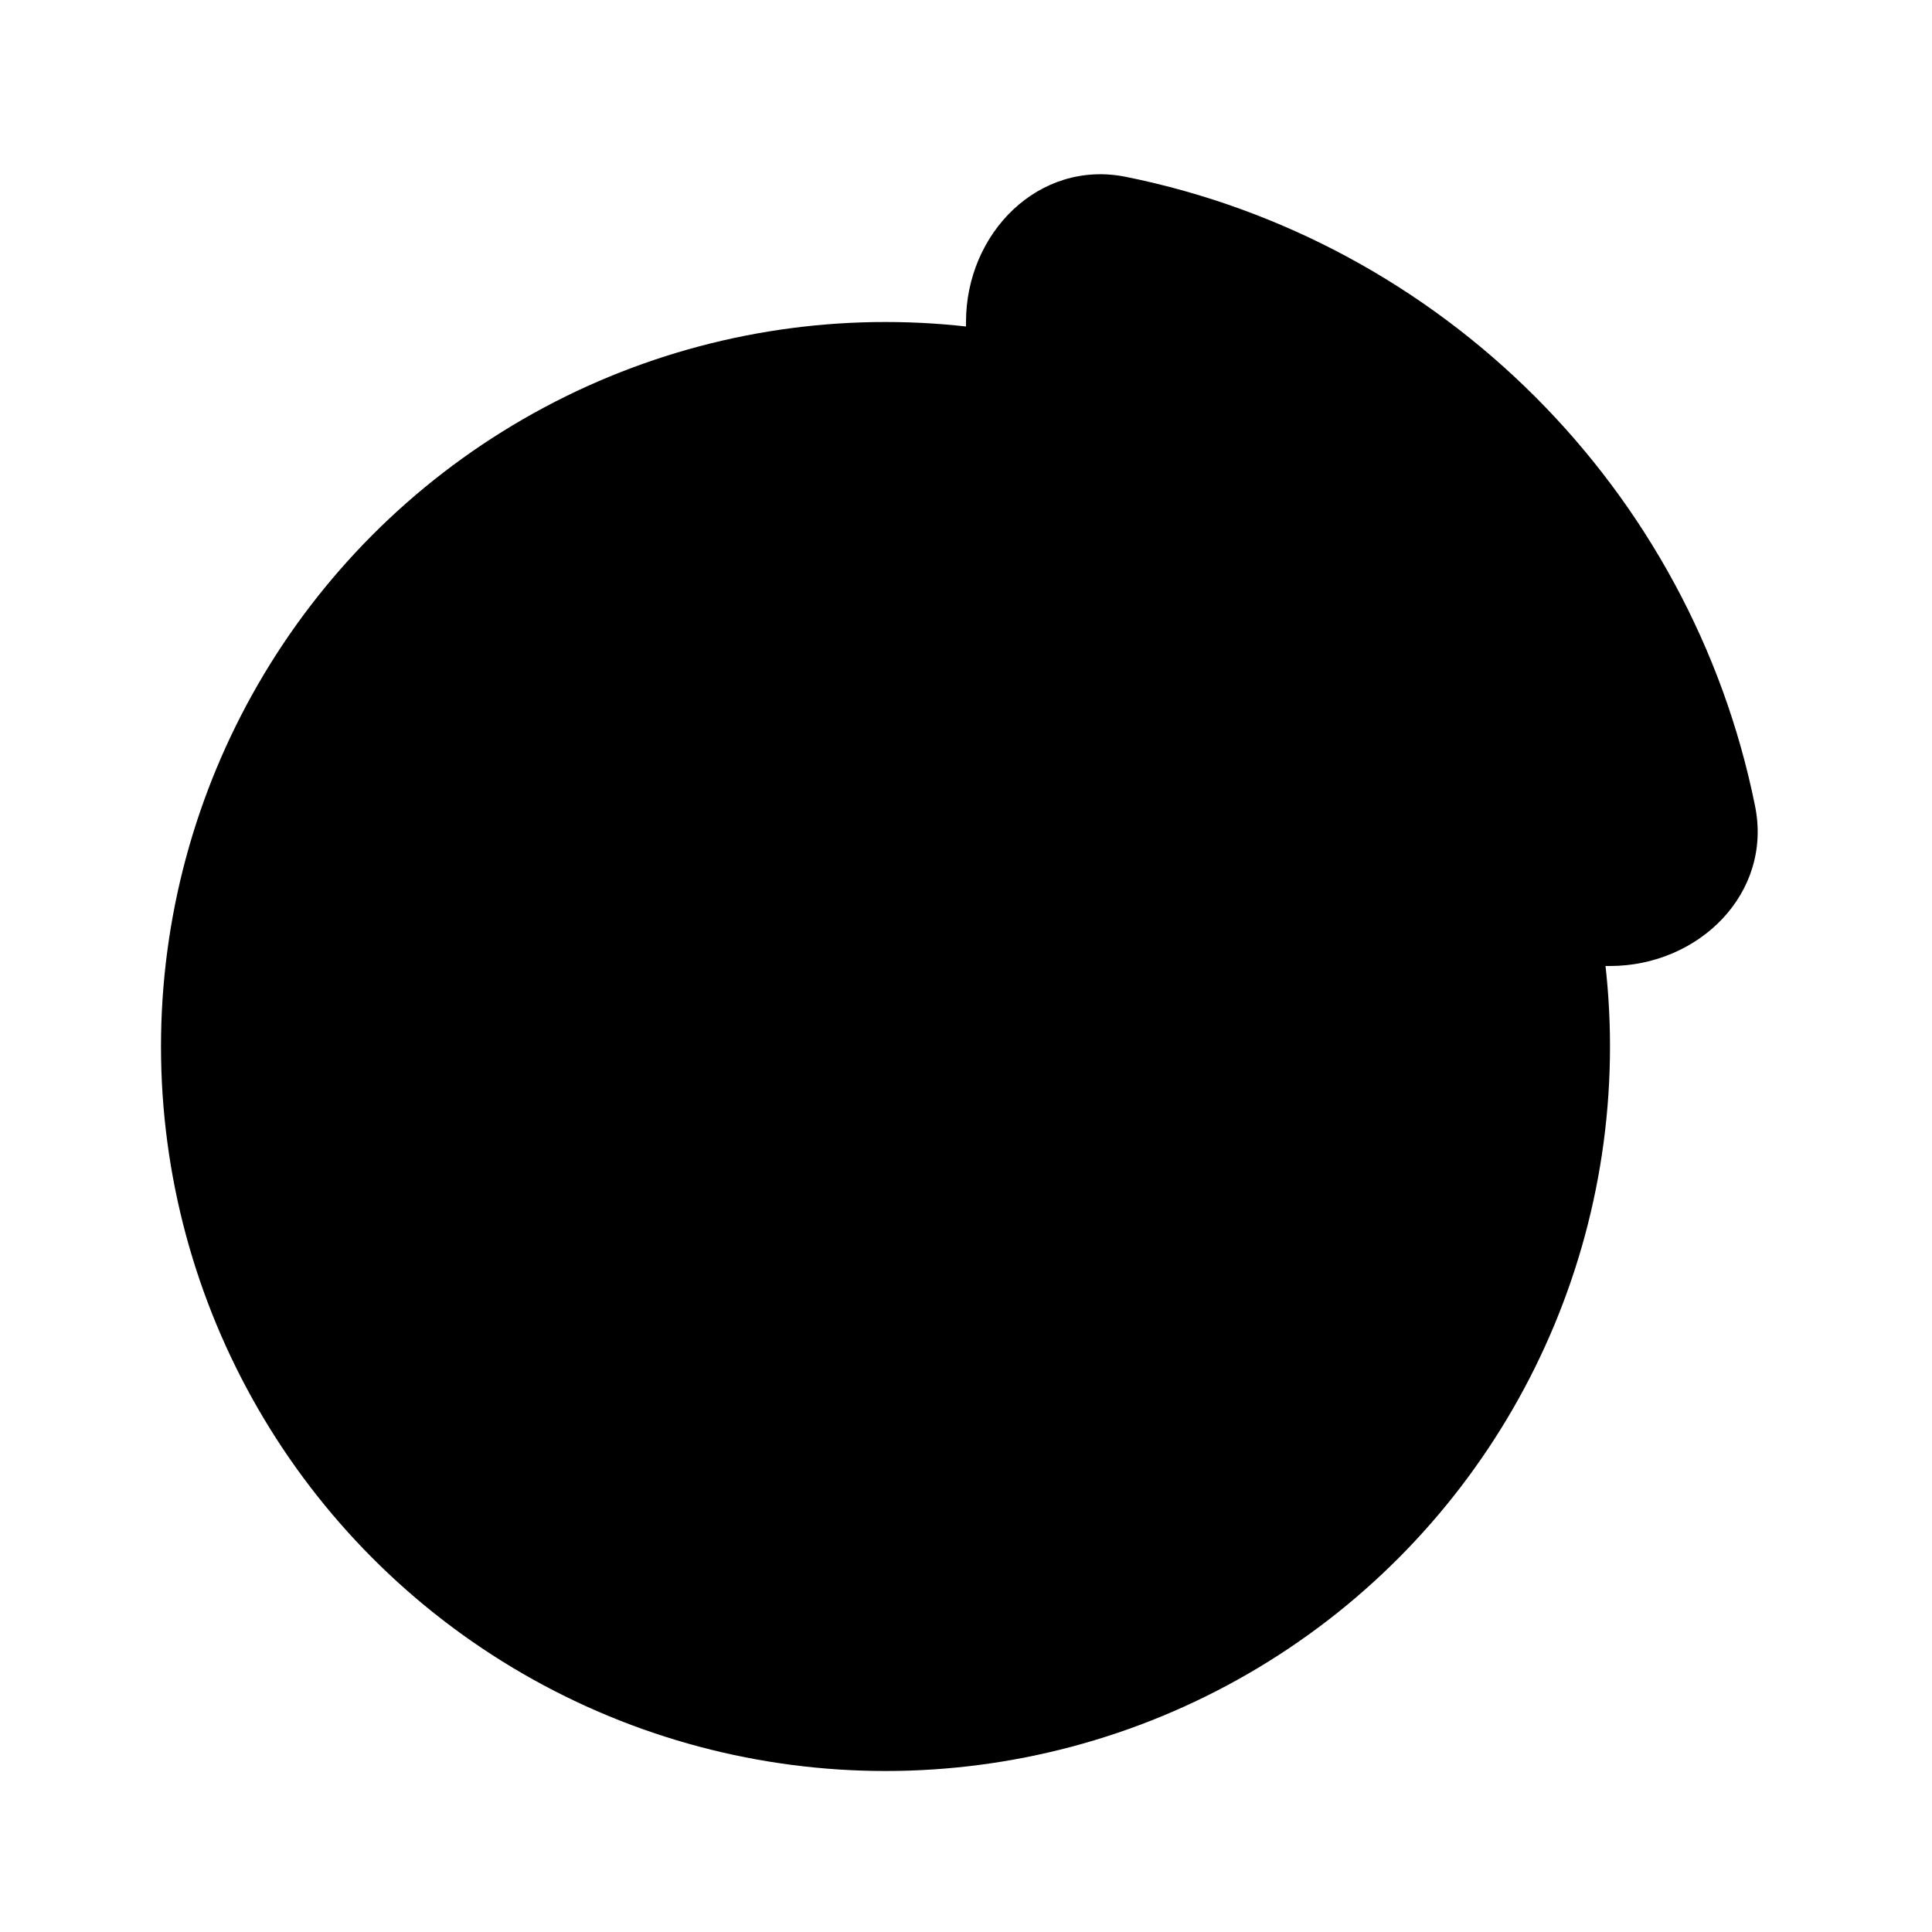 <svg width="24" height="24" viewBox="0 0 24 24" fill="none" xmlns="http://www.w3.org/2000/svg">
<circle opacity="0.4" cx="11" cy="13" r="9" fill="currentcolor"/>
<path d="M21.802 10.013C21.01 6.084 17.916 2.99 13.987 2.197C12.905 1.979 12 2.895 12 4V10C12 11.105 12.895 12 14 12H20C21.105 12 22.021 11.095 21.802 10.013Z" fill="currentcolor"/>
</svg>
